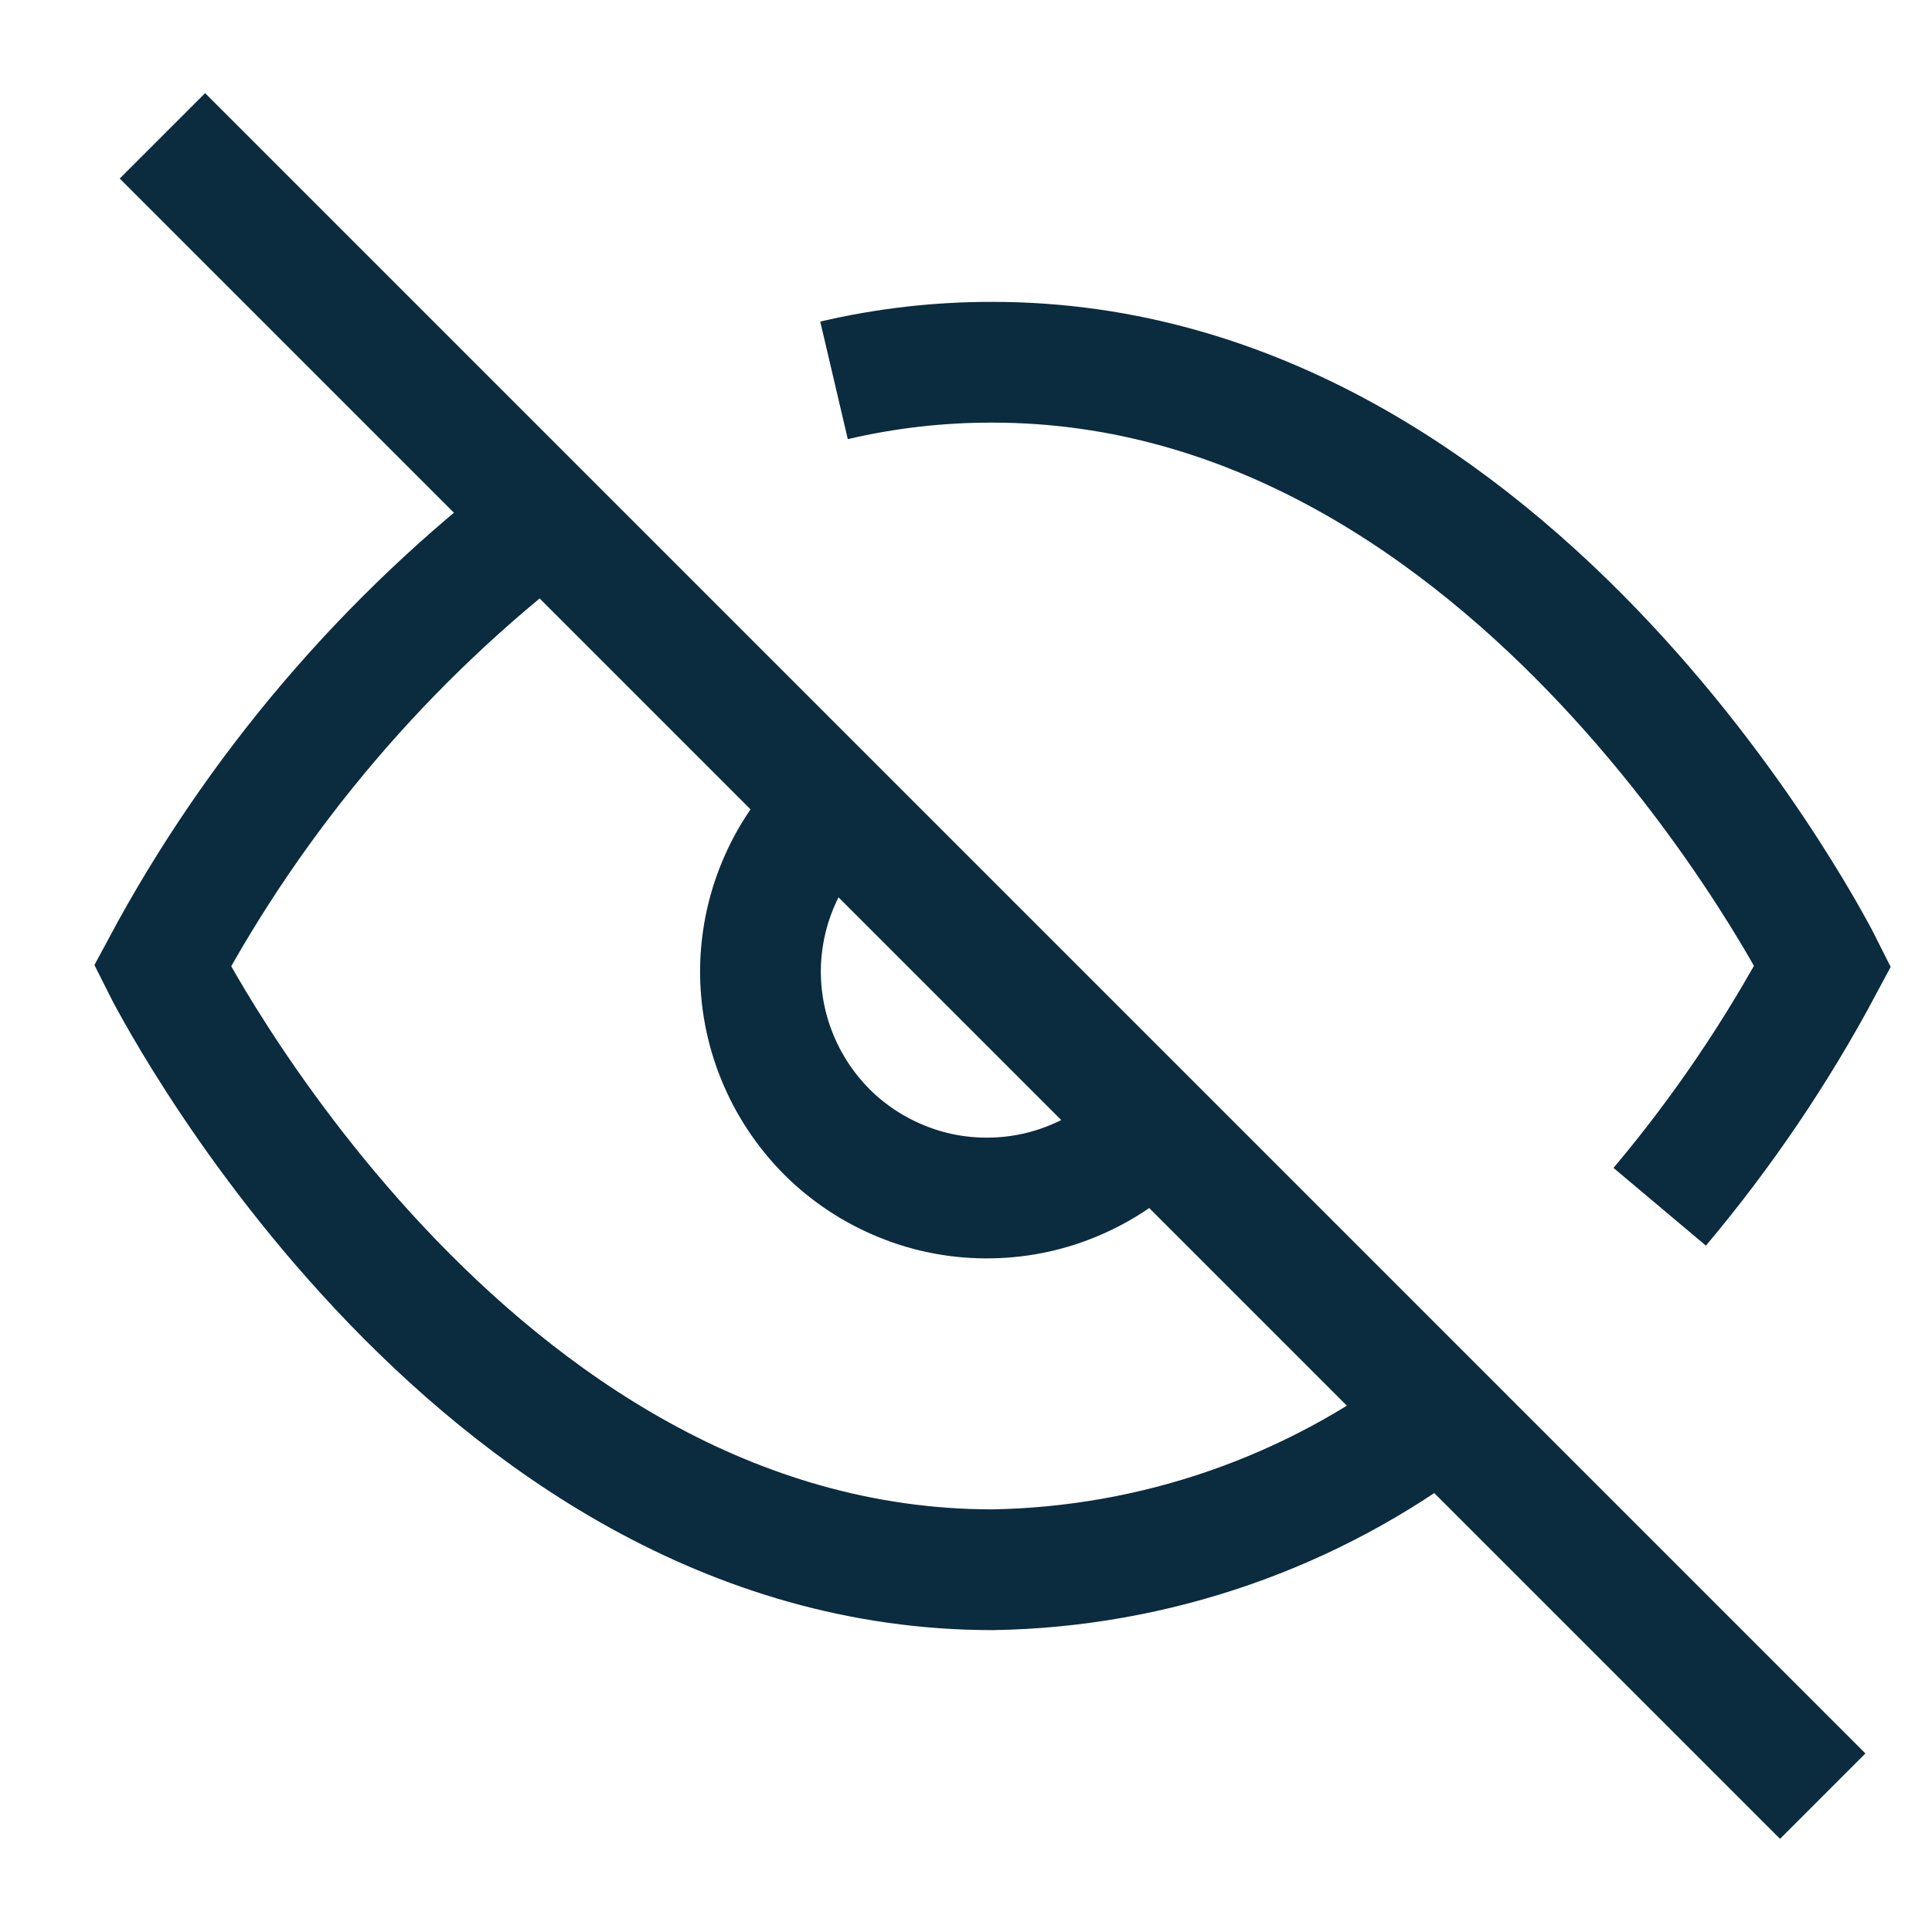 <svg width="16" height="16" viewBox="0 0 16 16" fill="none" xmlns="http://www.w3.org/2000/svg">
<g clip-path="url(#clip0_165_2484)">
<path d="M11.932 11.713C10.864 12.527 9.563 12.978 8.22 13C3.845 13 1.345 8 1.345 8C2.122 6.551 3.201 5.285 4.507 4.287M6.907 3.15C7.338 3.049 7.778 2.999 8.22 3C12.595 3 15.095 8 15.095 8C14.716 8.71 14.263 9.378 13.745 9.994M9.545 9.325C9.373 9.509 9.166 9.657 8.936 9.759C8.706 9.862 8.458 9.917 8.206 9.921C7.955 9.926 7.704 9.88 7.471 9.785C7.238 9.691 7.025 9.551 6.847 9.373C6.669 9.194 6.529 8.982 6.435 8.749C6.34 8.515 6.294 8.265 6.298 8.014C6.303 7.762 6.358 7.514 6.461 7.284C6.563 7.054 6.711 6.847 6.895 6.675" stroke="#0B2B3F" strokeLinecap="round" strokeLinejoin="round"/>
<path d="M1.345 1.125L15.095 14.875" stroke="#0B2B3F" strokeLinecap="round" strokeLinejoin="round"/>
</g>
<defs>
<clipPath id="clip0_165_2484">
<rect width="15" height="15" fill="white" transform="translate(0.72 0.5)"/>
</clipPath>
</defs>
</svg>
